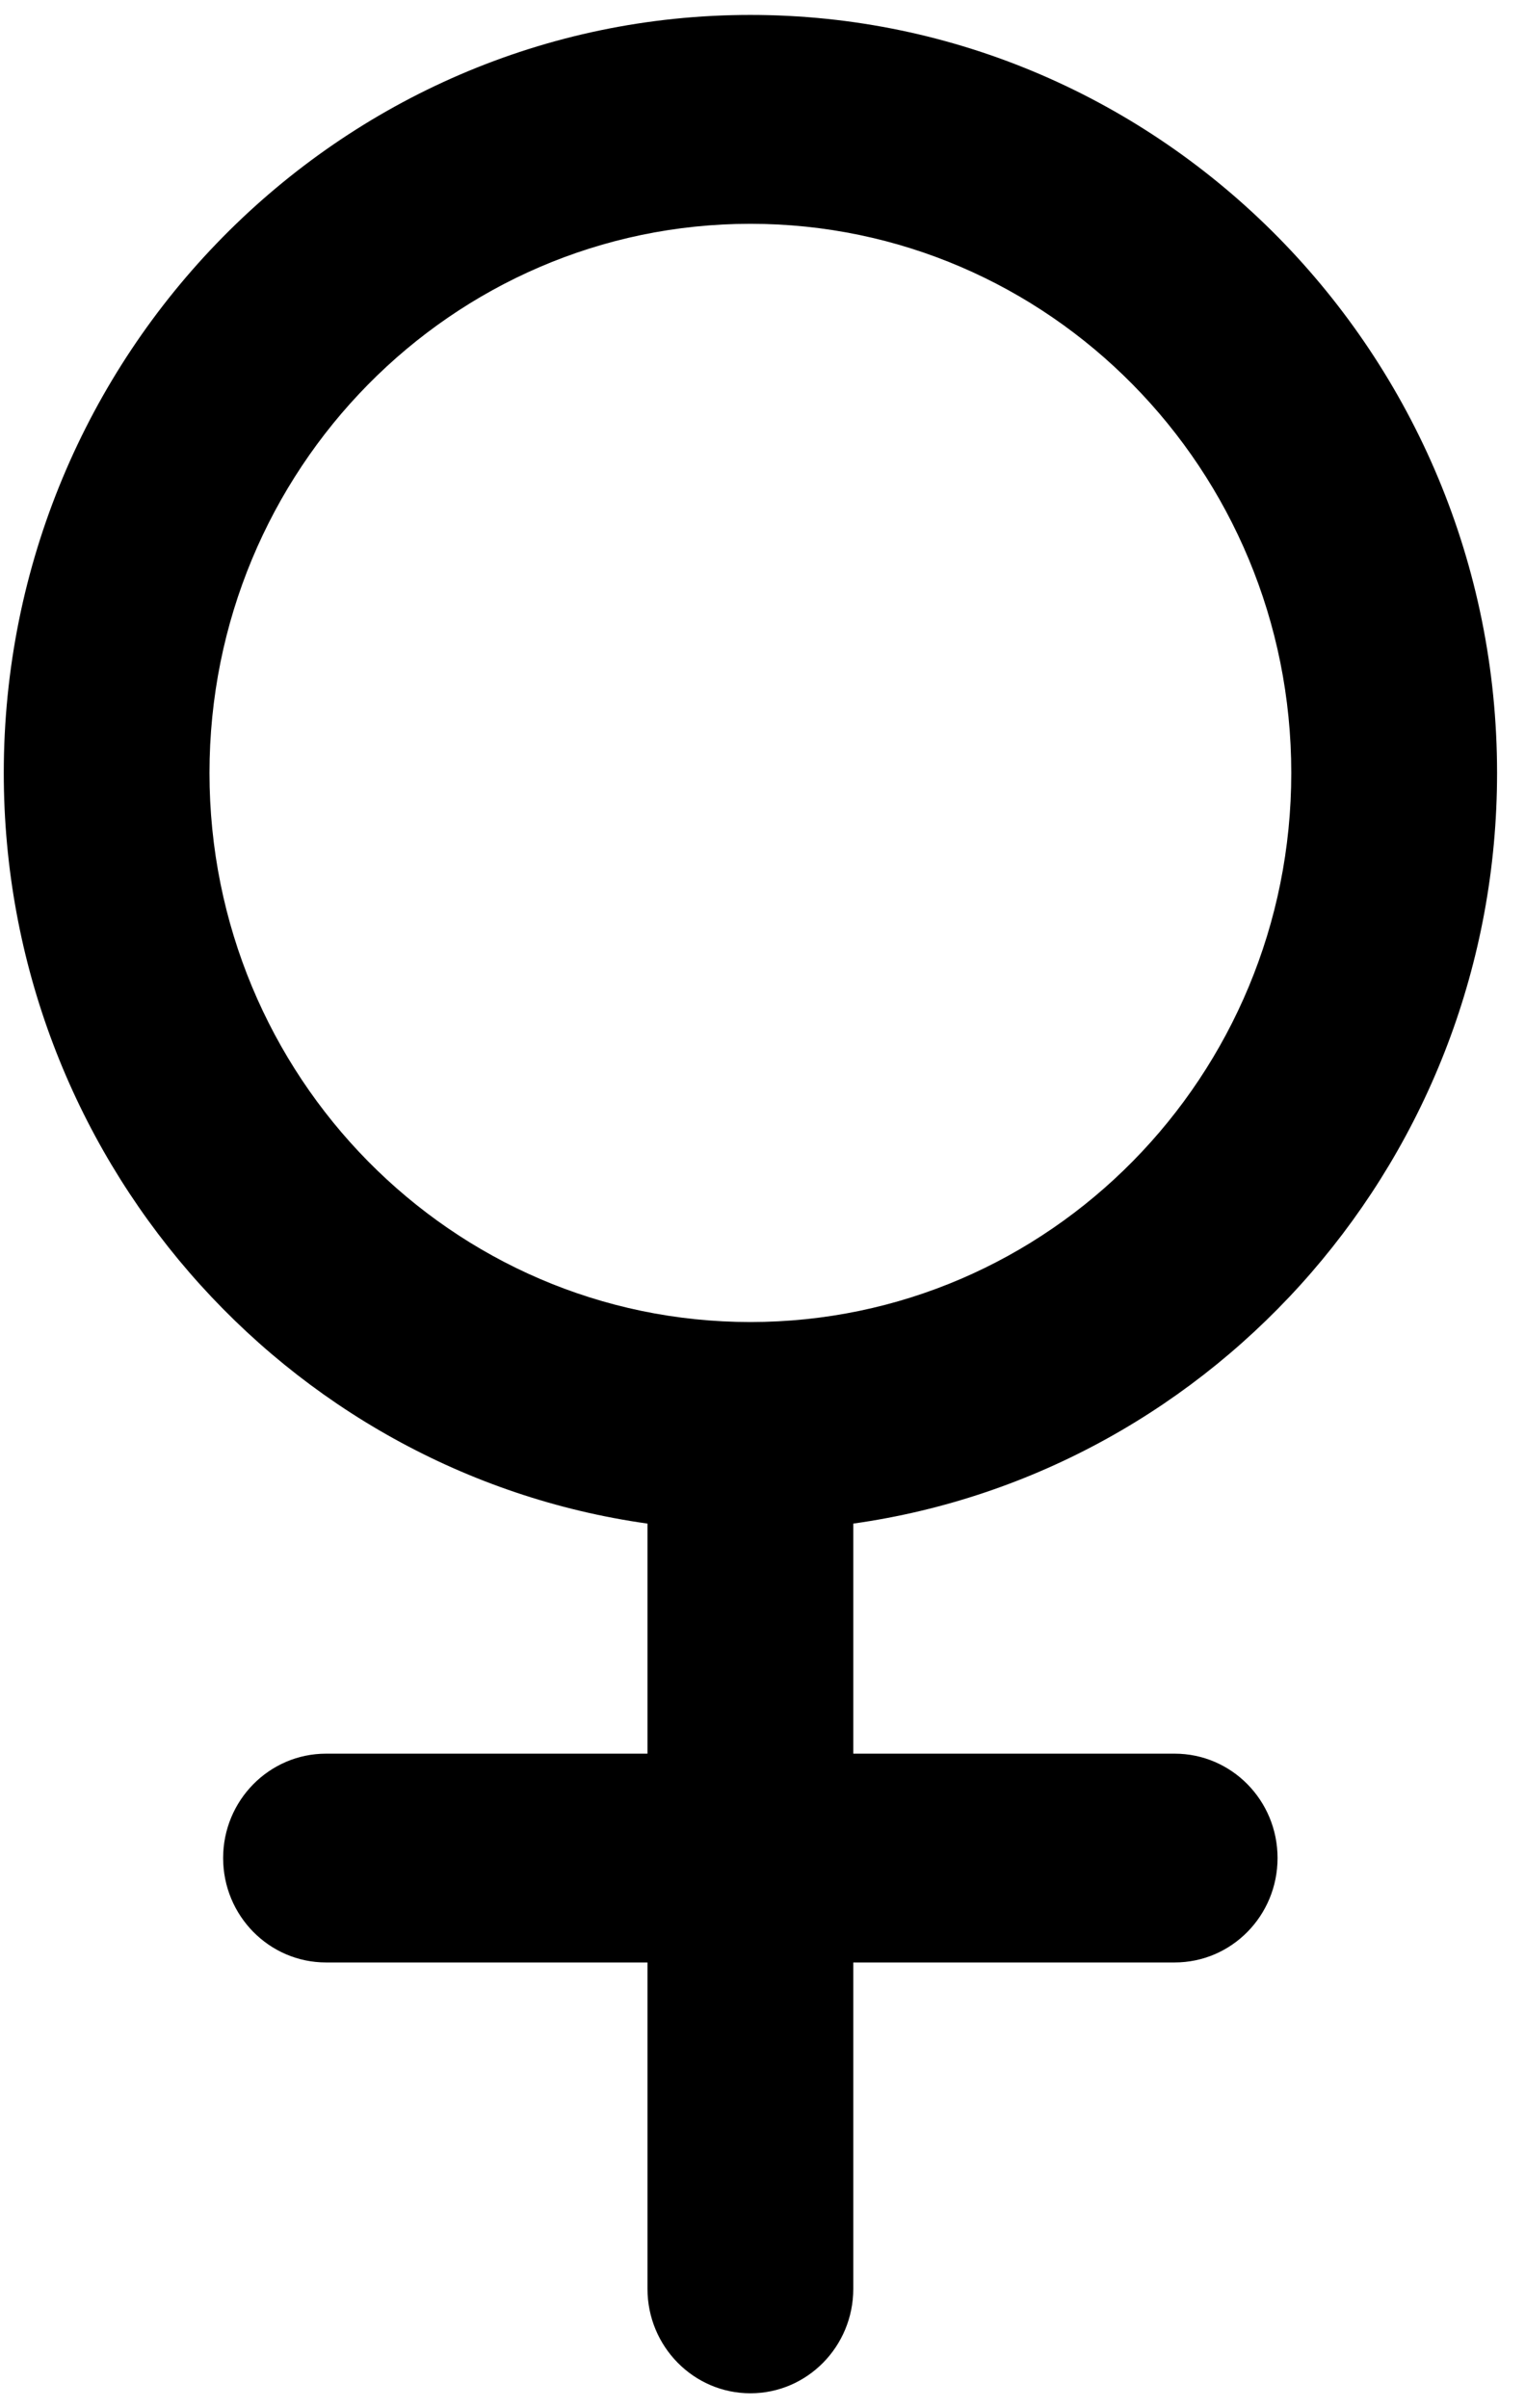 <?xml version="1.0" encoding="UTF-8" standalone="no"?>
<svg width="19px" height="30px" viewBox="0 0 19 30" version="1.1" xmlns="http://www.w3.org/2000/svg" xmlns:xlink="http://www.w3.org/1999/xlink">
    <!-- Generator: Sketch 3.6.1 (26313) - http://www.bohemiancoding.com/sketch -->
    <title>female</title>
    <desc>Created with Sketch.</desc>
    <defs></defs>
    <g id="Page-1" stroke="none" stroke-width="1" fill="none" fill-rule="evenodd">
        <g id="Artboard-1" transform="translate(-28, -132)" fill="#000000">
            <g id="female" transform="translate(28, 132)">
                <path d="M18.652,9.629 C18.652,4.422 14.478,0.186 9.349,0.186 C4.22,0.186 0.047,4.422 0.047,9.629 C0.047,14.394 3.542,18.343 8.067,18.98 L8.067,21.846 L4.062,21.846 C3.355,21.846 2.78,22.428 2.78,23.146 C2.78,23.865 3.355,24.447 4.062,24.447 L8.067,24.447 L8.067,28.513 C8.067,29.231 8.642,29.814 9.349,29.814 C10.057,29.814 10.631,29.231 10.631,28.513 L10.631,24.447 L14.635,24.447 C15.344,24.447 15.917,23.865 15.917,23.146 C15.917,22.428 15.344,21.846 14.635,21.846 L10.631,21.846 L10.631,18.98 C15.156,18.343 18.652,14.394 18.652,9.629 L18.652,9.629 Z M2.61,9.629 C2.61,5.851 5.628,2.788 9.349,2.788 C13.071,2.788 16.088,5.851 16.088,9.629 C16.088,13.406 13.071,16.469 9.349,16.469 C5.628,16.469 2.61,13.406 2.61,9.629 L2.61,9.629 Z" id="Shape"></path>
            </g>
        </g>
    </g>
</svg>